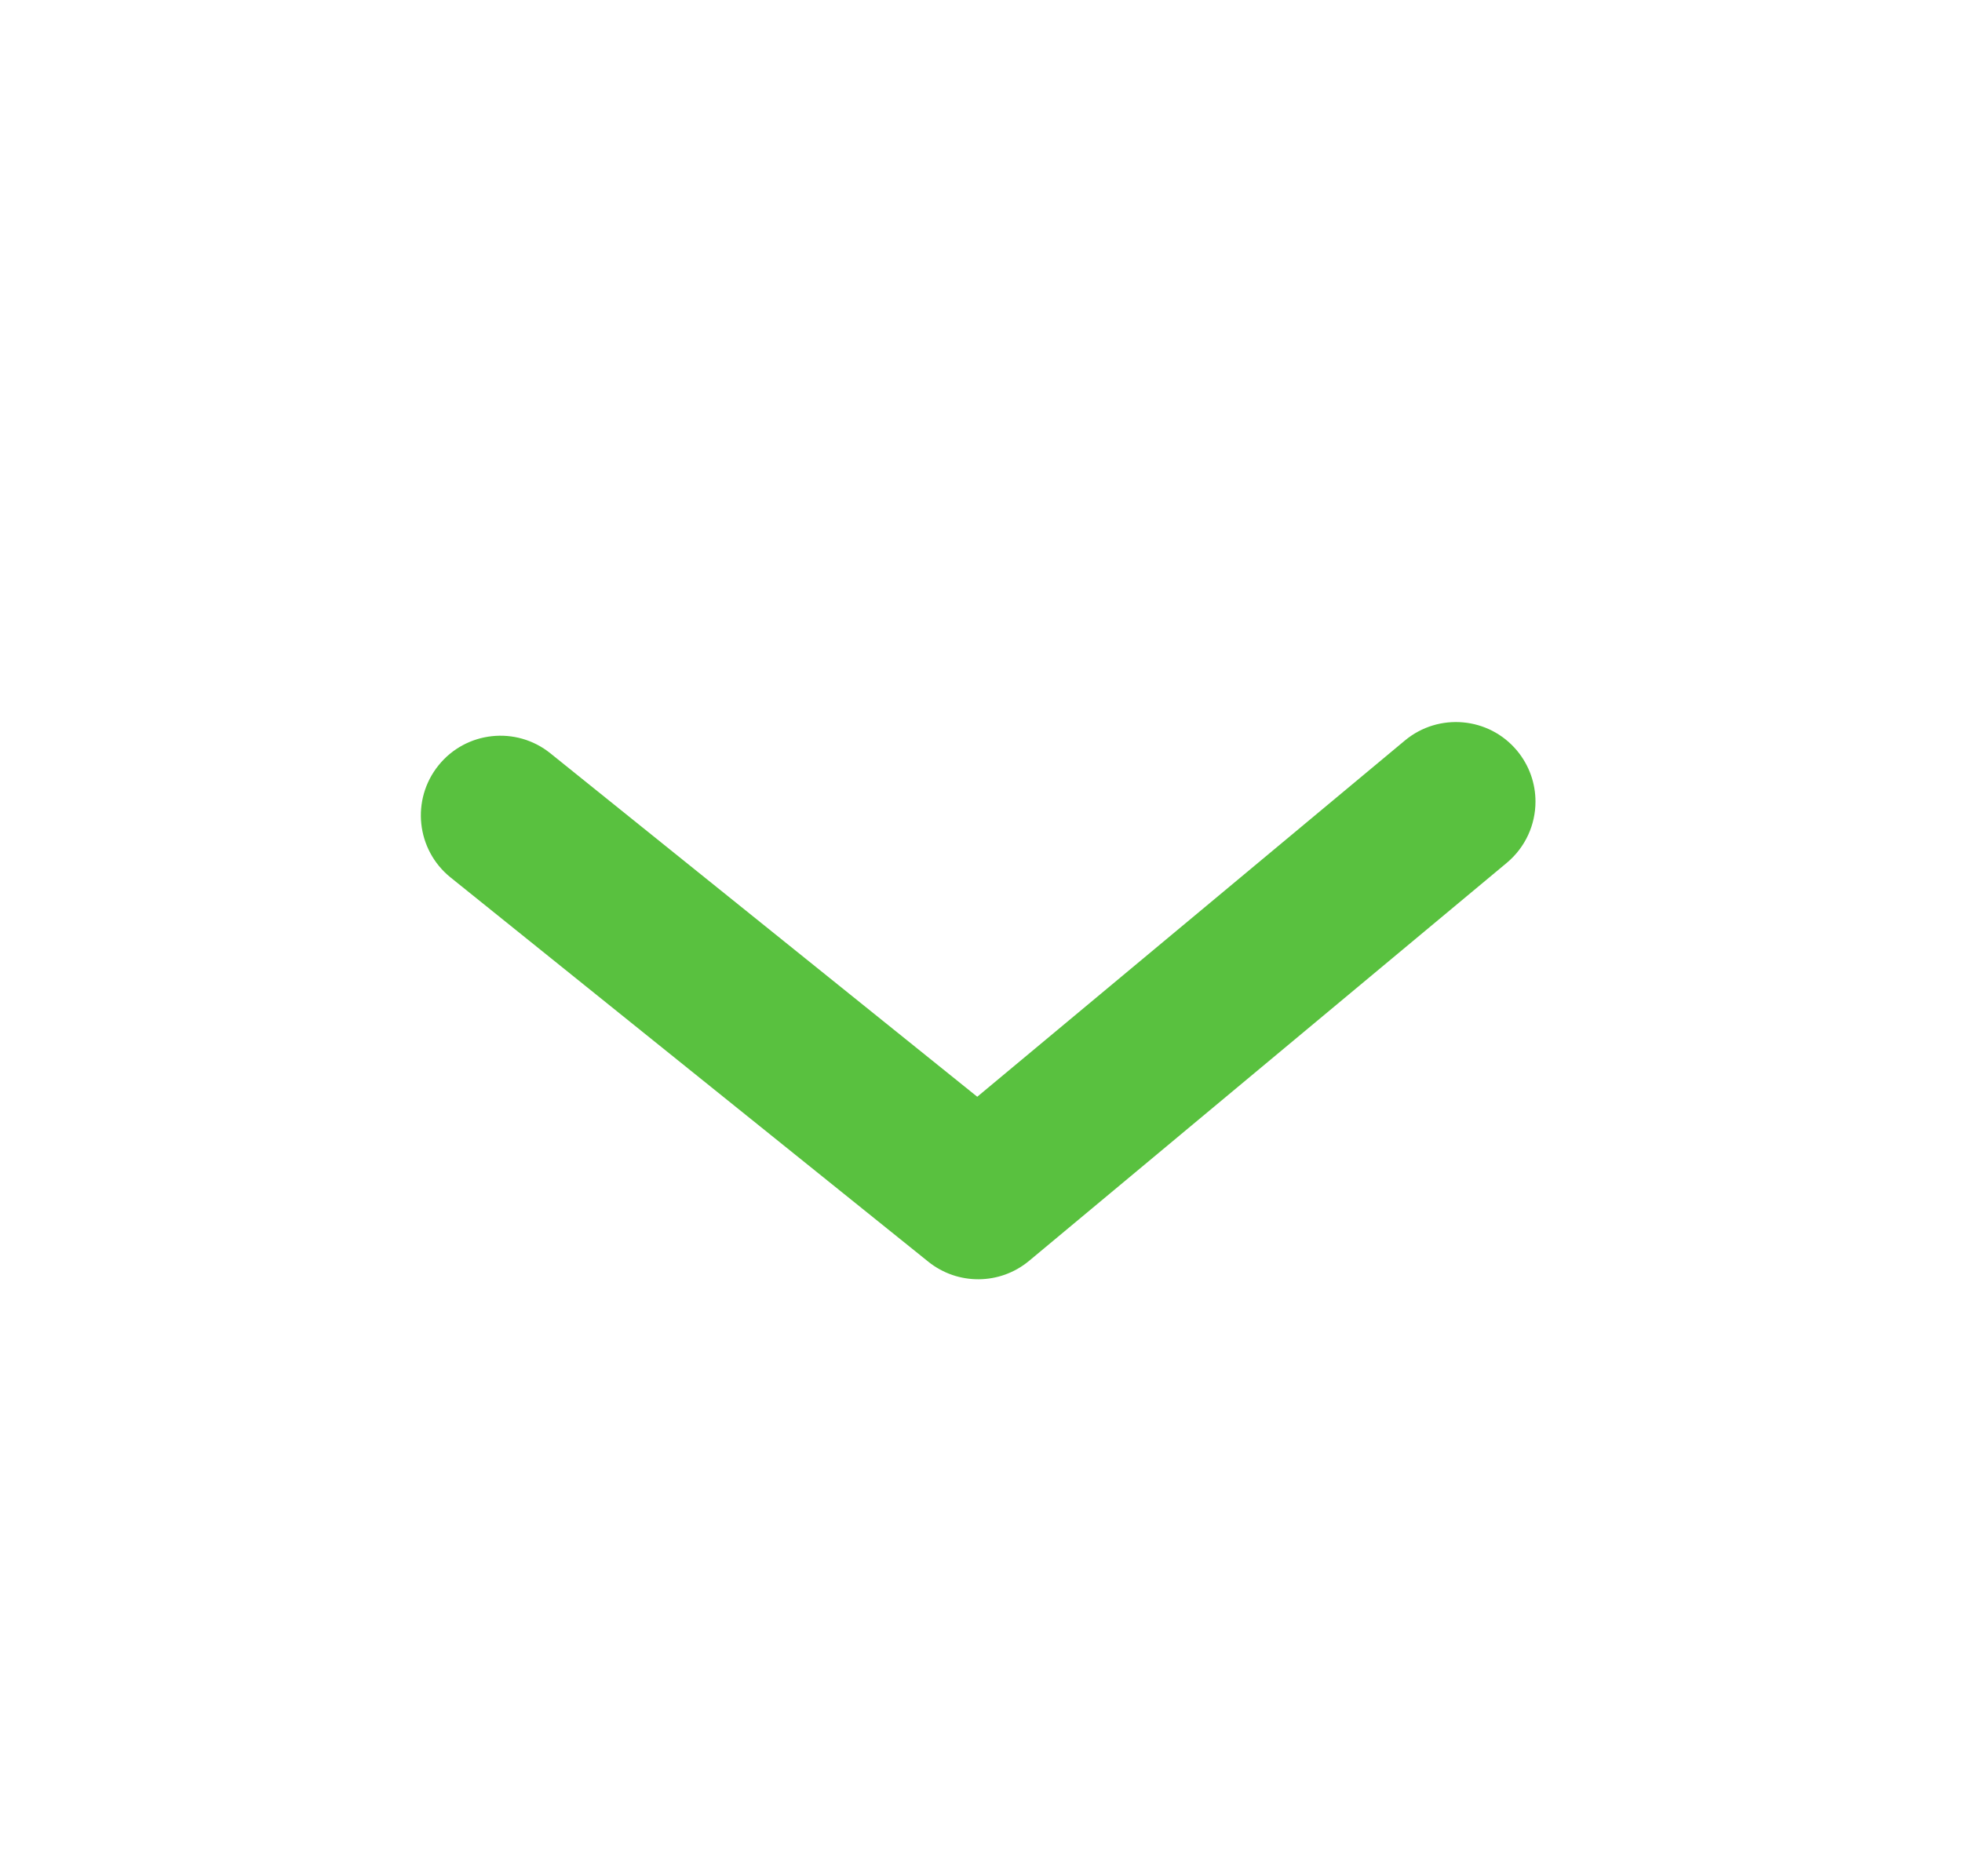 <svg width="23" height="22" viewBox="0 0 23 22" fill="none" xmlns="http://www.w3.org/2000/svg">
<path fill-rule="evenodd" clip-rule="evenodd" d="M18 9.399C18 9.188 17.929 8.977 17.784 8.802C17.454 8.406 16.865 8.353 16.469 8.683L11.456 12.86L6.452 8.833C6.051 8.51 5.463 8.573 5.14 8.975C4.817 9.377 4.88 9.964 5.281 10.288L10.882 14.794C11.228 15.072 11.722 15.069 12.064 14.784L17.664 10.117C17.885 9.932 18 9.667 18 9.399" fill="#59C13F"/>
</svg>
